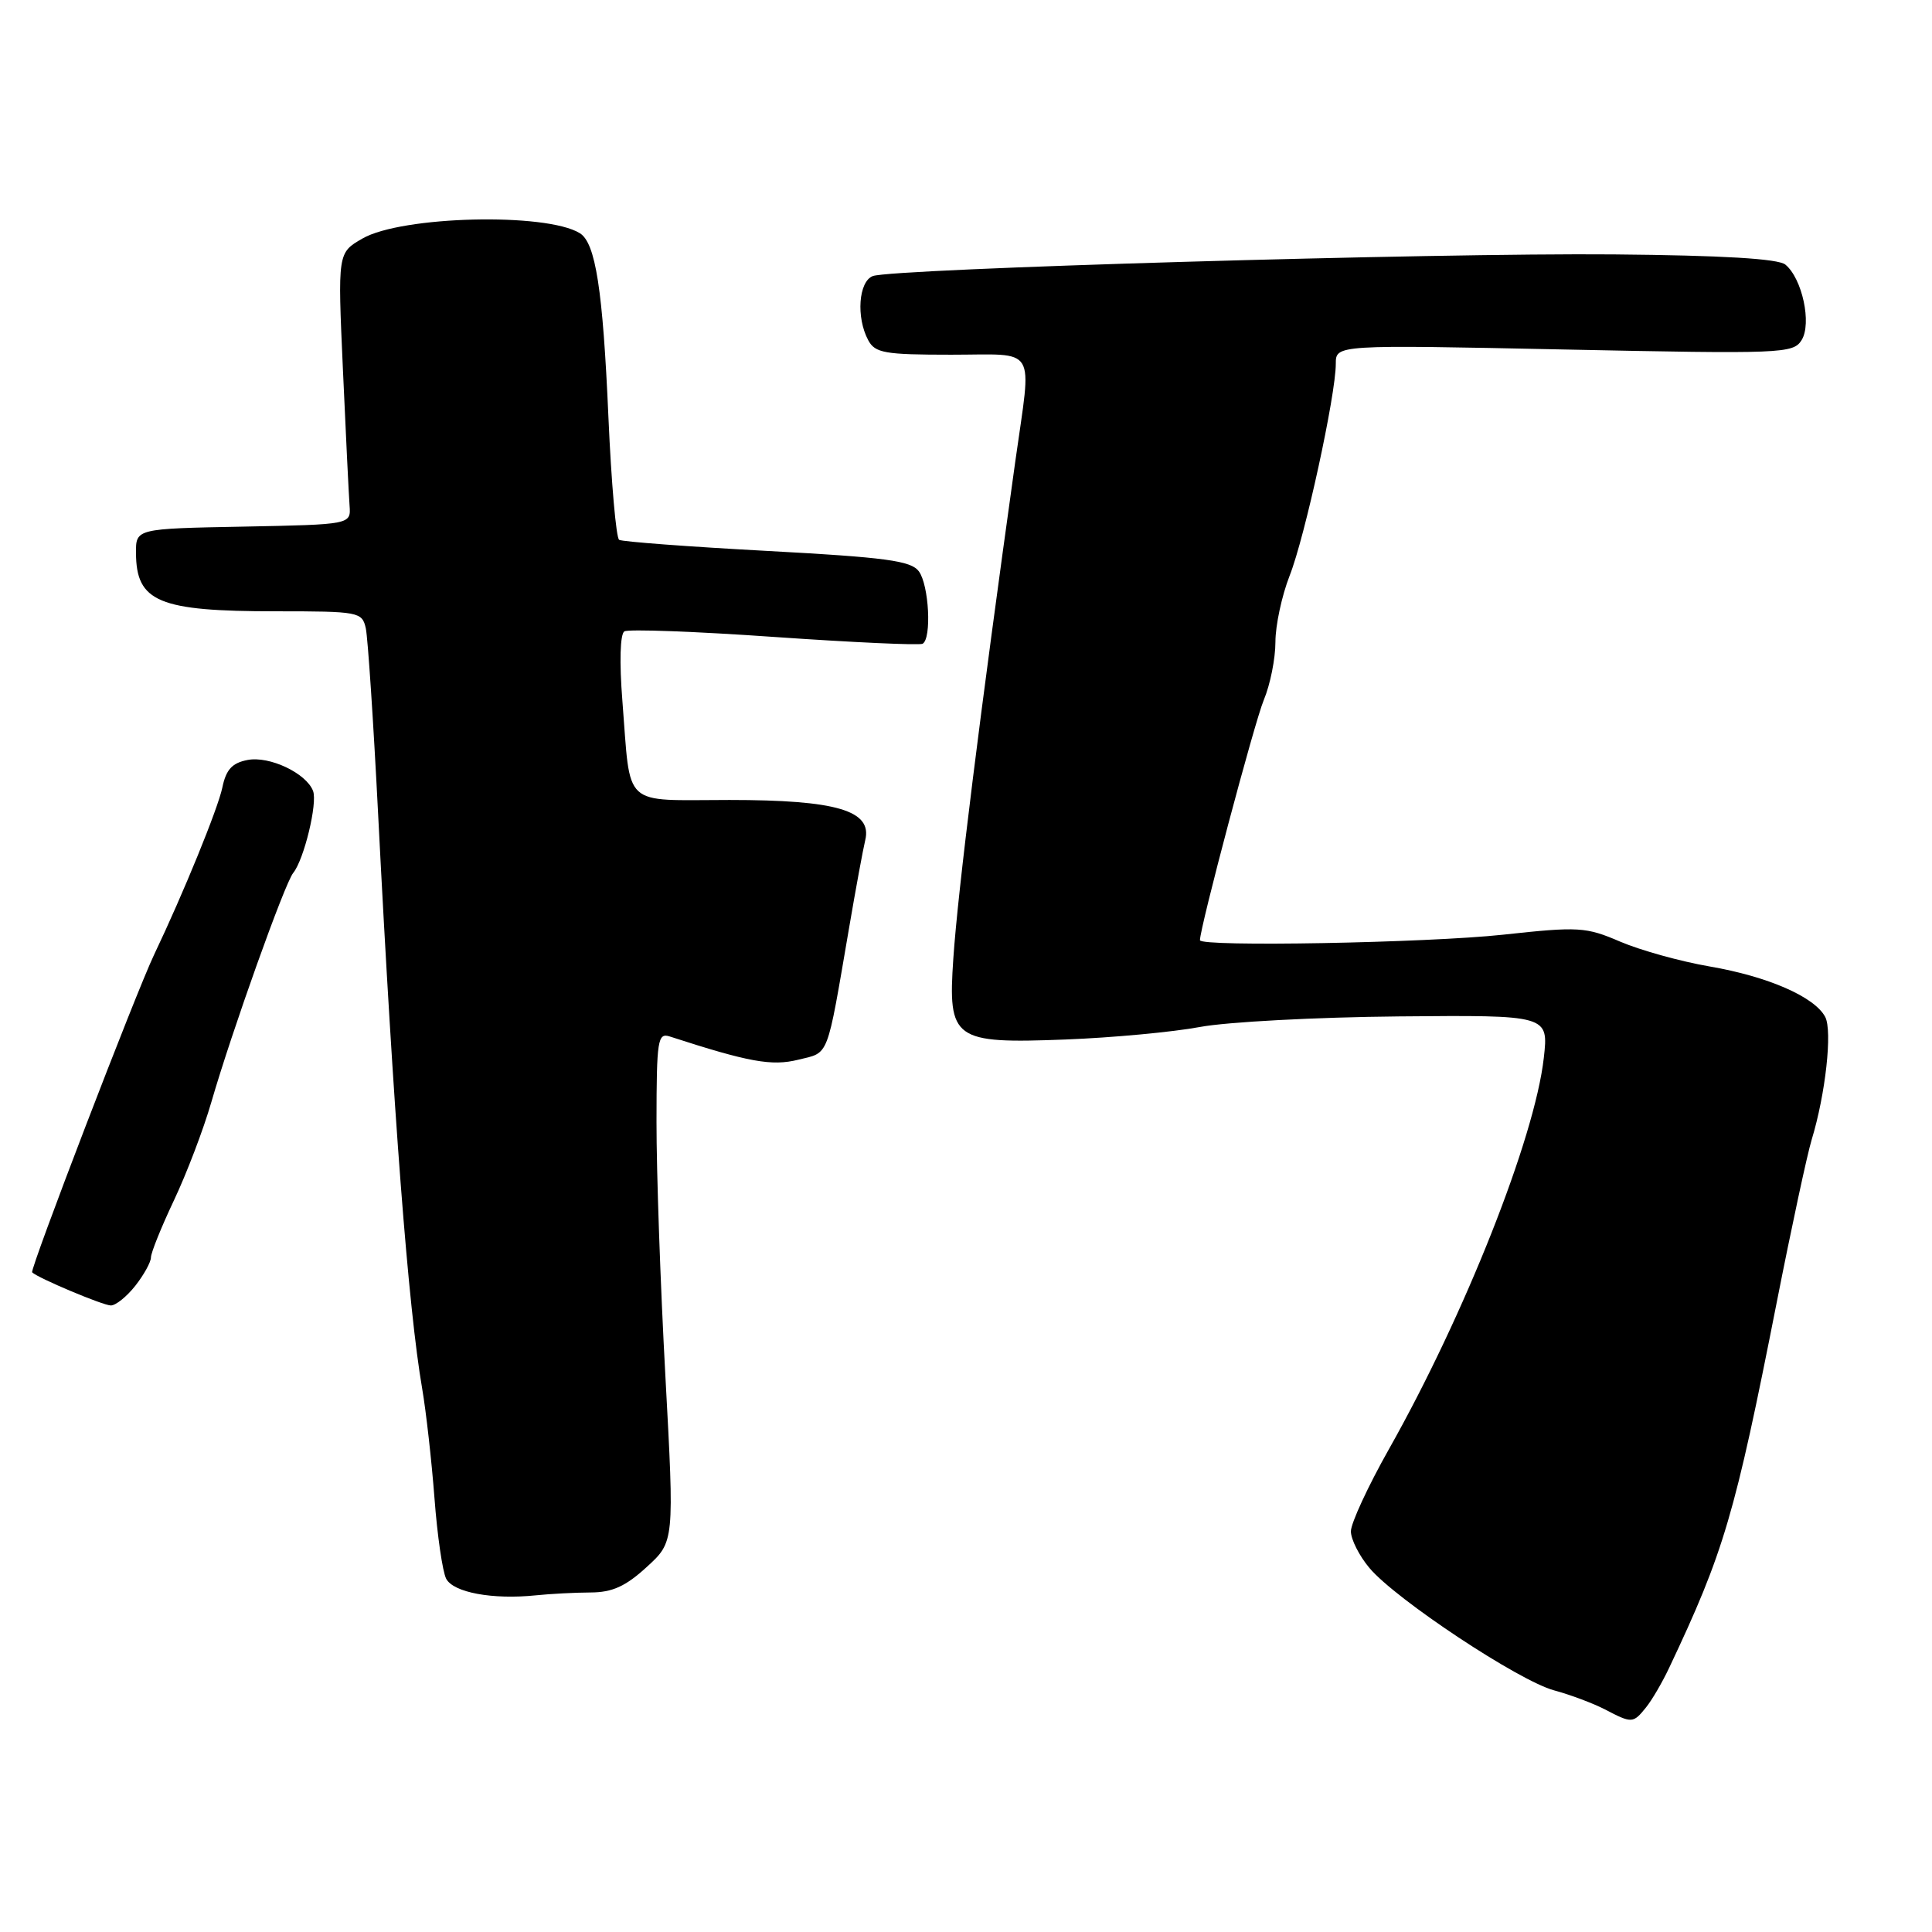 <?xml version="1.0" encoding="UTF-8" standalone="no"?>
<!DOCTYPE svg PUBLIC "-//W3C//DTD SVG 1.1//EN" "http://www.w3.org/Graphics/SVG/1.1/DTD/svg11.dtd" >
<svg xmlns="http://www.w3.org/2000/svg" xmlns:xlink="http://www.w3.org/1999/xlink" version="1.1" viewBox="0 0 256 256">
 <g >
 <path fill="currentColor"
d=" M 218.10 226.25 C 218.88 225.29 220.26 222.93 221.17 221.00 C 228.45 205.61 229.87 200.78 235.44 172.50 C 237.39 162.60 239.47 152.93 240.06 151.00 C 241.89 145.00 242.82 136.60 241.85 134.75 C 240.45 132.09 234.27 129.39 226.53 128.06 C 222.69 127.40 217.37 125.92 214.70 124.78 C 210.14 122.82 209.21 122.76 199.18 123.85 C 189.12 124.94 159.00 125.49 159.00 124.58 C 159.00 122.91 166.23 95.68 167.46 92.75 C 168.31 90.72 169.00 87.27 169.00 85.07 C 169.00 82.87 169.85 78.92 170.88 76.29 C 172.91 71.15 177.00 52.35 177.00 48.20 C 177.00 45.68 177.00 45.68 207.28 46.31 C 236.15 46.91 237.61 46.85 238.72 45.07 C 240.09 42.88 238.81 36.91 236.57 35.06 C 235.63 34.28 228.26 33.84 213.84 33.71 C 190.03 33.50 118.21 35.60 115.65 36.58 C 113.77 37.30 113.42 42.05 115.04 45.07 C 115.95 46.78 117.21 47.00 126.04 47.00 C 137.61 47.00 136.72 45.53 134.54 61.08 C 129.85 94.63 126.92 118.09 126.32 127.01 C 125.59 137.78 126.32 138.31 141.18 137.74 C 147.40 137.50 155.43 136.75 159.00 136.08 C 162.57 135.41 174.43 134.78 185.35 134.68 C 205.20 134.50 205.20 134.50 204.56 140.19 C 203.36 150.80 194.11 174.17 184.03 192.04 C 181.26 196.95 179.00 201.84 179.00 202.91 C 179.00 203.97 180.11 206.17 181.47 207.78 C 184.96 211.93 201.25 222.72 205.92 223.98 C 208.07 224.56 211.11 225.70 212.67 226.51 C 216.24 228.37 216.39 228.37 218.10 226.25 Z  M 78.26 211.01 C 81.13 211.00 82.90 210.20 85.69 207.64 C 89.36 204.29 89.36 204.29 88.17 182.39 C 87.51 170.35 86.98 155.16 86.99 148.63 C 87.00 137.78 87.15 136.82 88.75 137.34 C 99.23 140.74 102.26 141.29 105.77 140.42 C 109.92 139.40 109.50 140.49 112.50 123.00 C 113.39 117.78 114.36 112.52 114.65 111.32 C 115.60 107.40 110.86 106.00 96.66 106.00 C 82.25 106.00 83.61 107.26 82.47 92.88 C 82.06 87.72 82.17 84.02 82.73 83.66 C 83.26 83.34 92.19 83.67 102.59 84.40 C 112.99 85.12 121.84 85.53 122.25 85.30 C 123.47 84.62 123.10 77.52 121.75 75.70 C 120.71 74.30 117.37 73.85 101.64 73.00 C 91.26 72.44 82.45 71.78 82.04 71.53 C 81.64 71.28 81.00 63.97 80.62 55.29 C 79.88 38.37 78.92 32.19 76.83 30.90 C 72.37 28.14 53.21 28.61 48.02 31.61 C 44.74 33.50 44.74 33.50 45.44 49.00 C 45.82 57.53 46.22 65.62 46.32 67.00 C 46.50 69.50 46.50 69.50 32.25 69.78 C 18.00 70.05 18.00 70.05 18.02 73.28 C 18.05 79.76 21.02 81.00 36.55 81.00 C 47.57 81.00 47.98 81.08 48.47 83.25 C 48.74 84.49 49.48 95.62 50.11 108.00 C 52.13 147.65 54.11 173.42 55.94 184.00 C 56.46 187.03 57.19 193.55 57.57 198.50 C 57.94 203.45 58.64 208.26 59.12 209.19 C 60.08 211.02 65.28 211.98 71.00 211.39 C 72.92 211.19 76.19 211.02 78.26 211.01 Z  M 17.93 170.37 C 19.07 168.92 20.00 167.23 20.00 166.62 C 20.00 166.00 21.37 162.60 23.05 159.05 C 24.73 155.50 26.96 149.65 28.00 146.05 C 30.74 136.60 37.73 117.04 38.85 115.67 C 40.28 113.92 42.10 106.42 41.48 104.80 C 40.58 102.45 35.70 100.14 32.81 100.70 C 30.76 101.09 29.95 101.97 29.46 104.36 C 28.87 107.16 24.32 118.32 20.42 126.50 C 18.03 131.50 3.92 168.26 4.26 168.59 C 5.00 169.34 13.61 172.96 14.68 172.98 C 15.33 172.99 16.79 171.81 17.93 170.37 Z "/>
</g>
</svg>